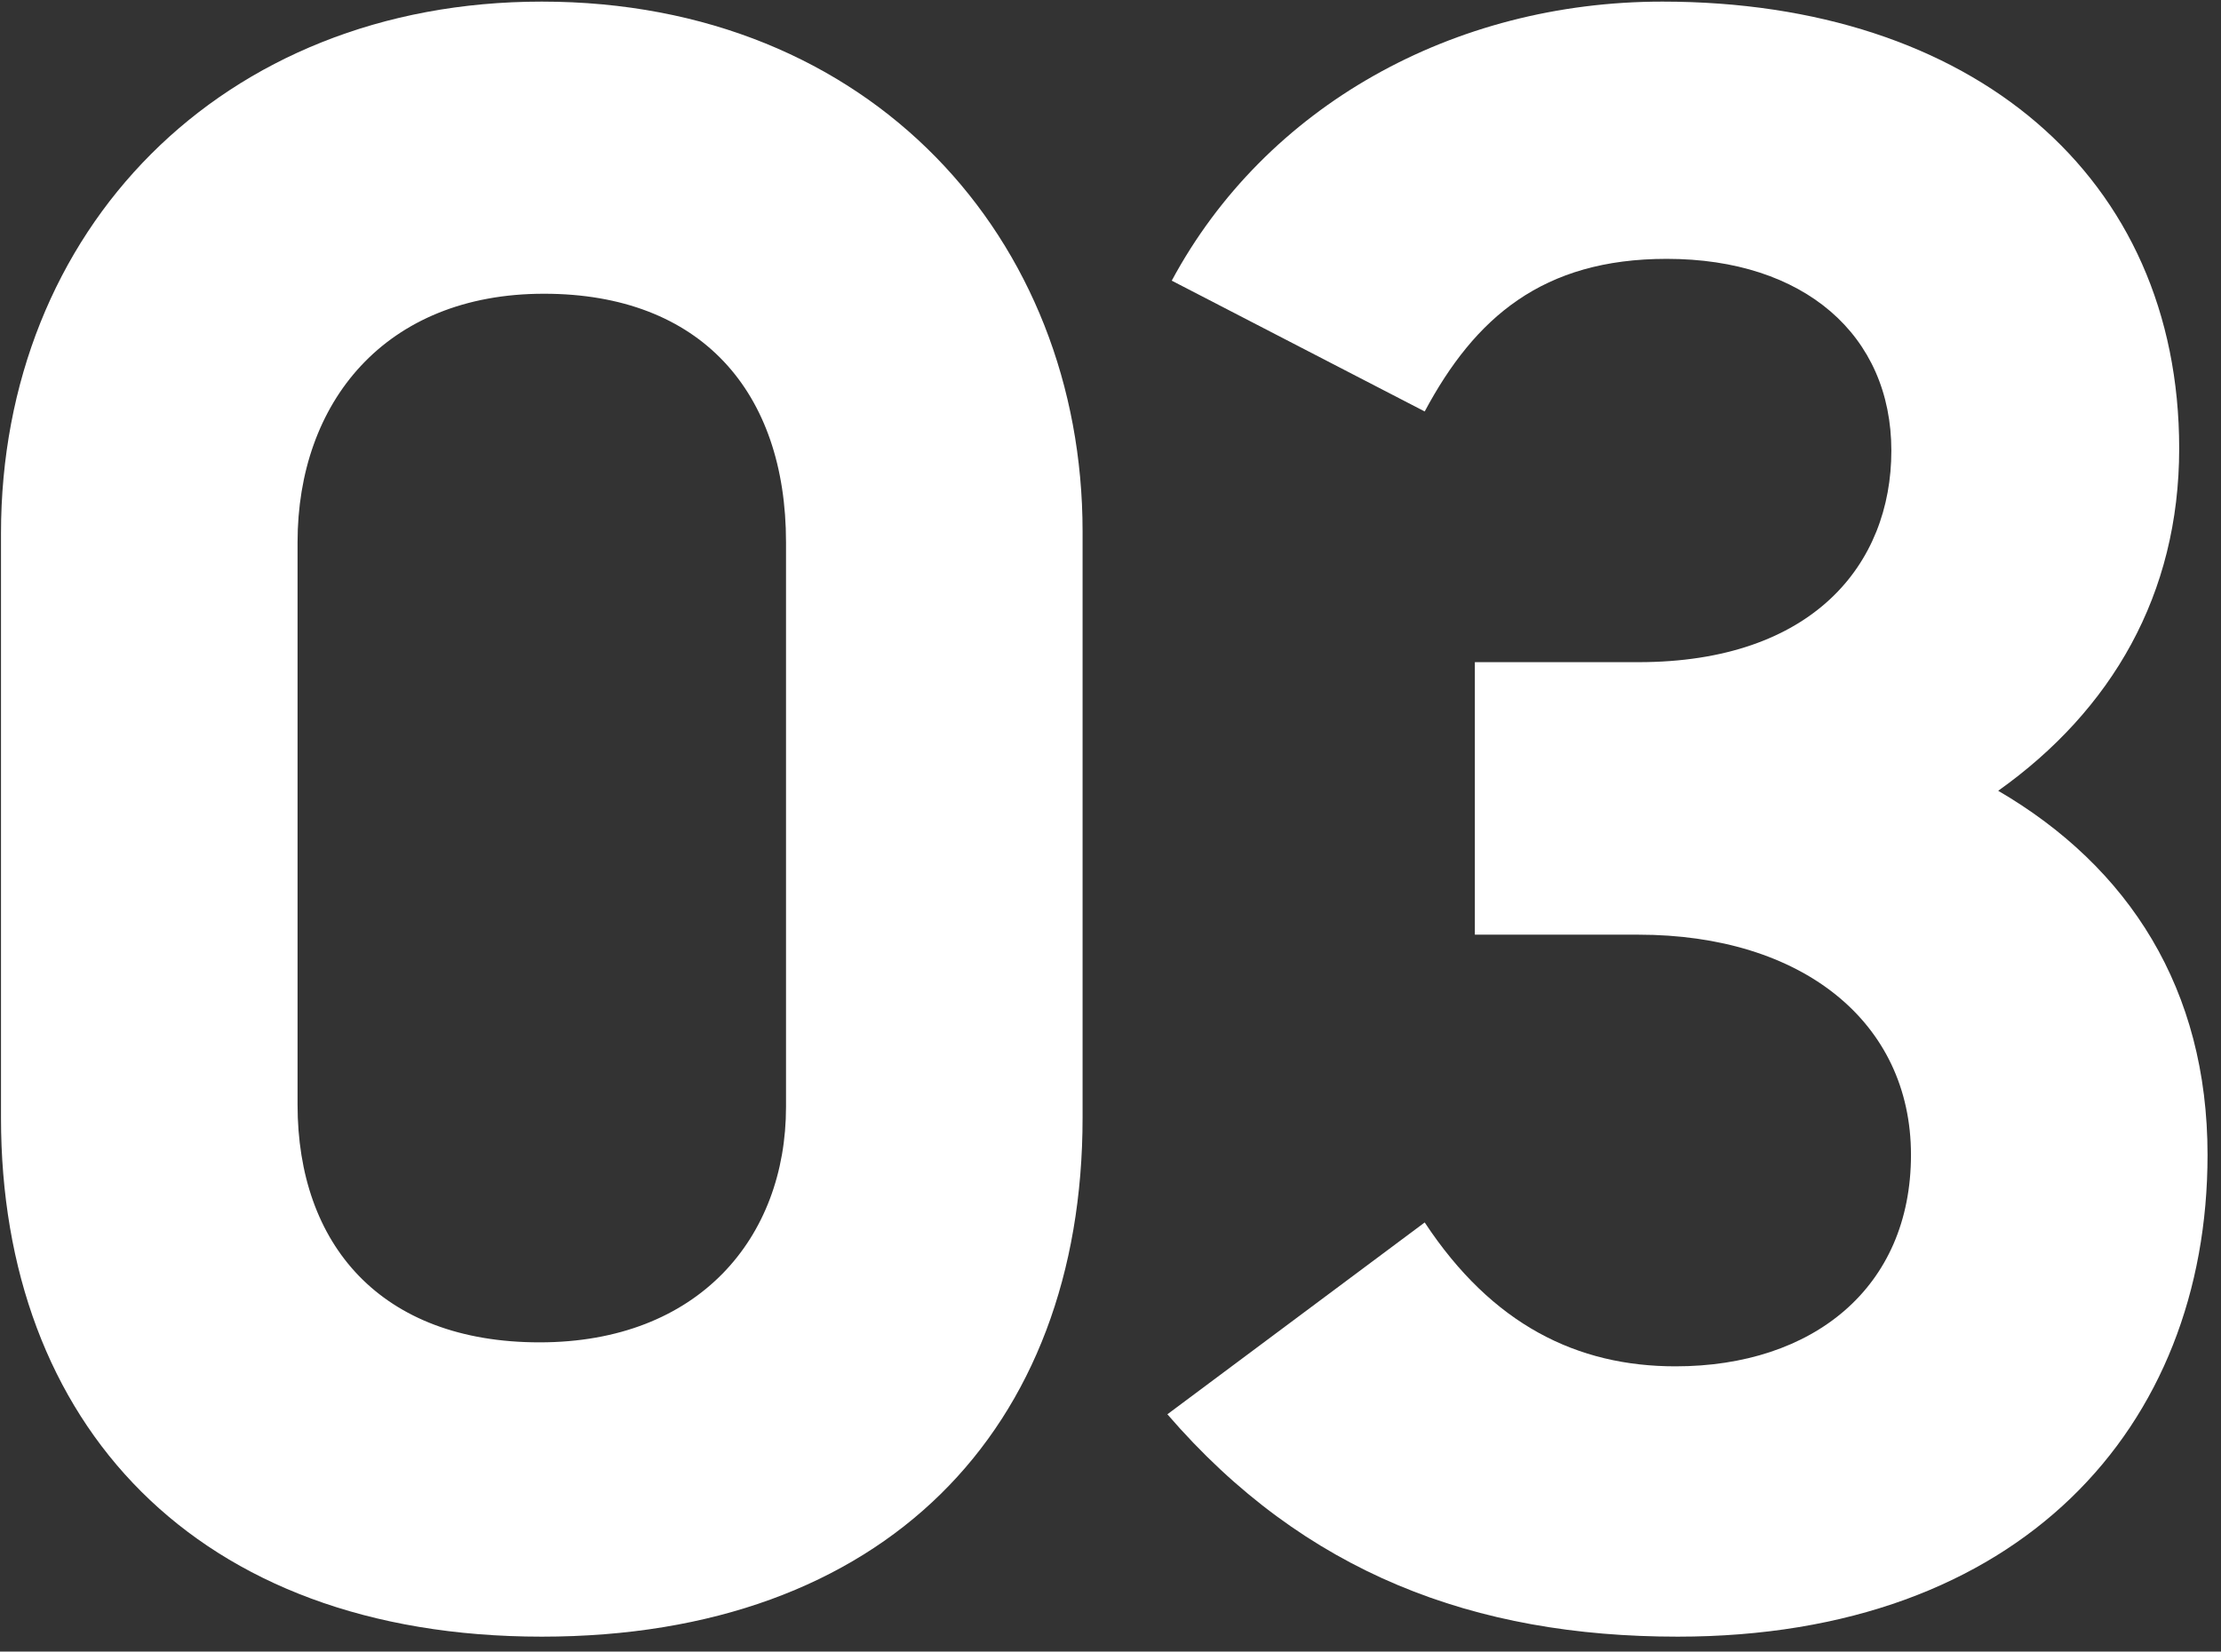 <svg width="121" height="90" viewBox="0 0 121 90" fill="none" xmlns="http://www.w3.org/2000/svg">
<rect x="0" y="0" width="121" height="90" fill="#333333" stroke="none"/>
<path d="M29.398 73.15C38.07 73.15 42.822 67.448 42.822 60.319V29.55C42.822 21.353 38.189 16.007 29.635 16.007C20.963 16.007 16.211 21.947 16.211 29.55V60.201C16.211 67.804 20.725 73.15 29.398 73.15ZM29.517 89.188C10.627 89.188 0.054 77.546 0.054 60.913V29.075C0.054 12.562 12.053 0.088 29.517 0.088C47.455 0.088 58.979 13.037 58.979 28.956V60.913C58.979 77.902 48.168 89.188 29.517 89.188Z" fill="white"/>
<path d="M91.398 89.188C80.35 89.188 71.084 85.743 63.599 77.07L77.618 66.616C81.3 72.2 85.934 74.457 91.28 74.457C98.764 74.457 104.11 70.18 104.11 62.933C104.11 55.686 98.17 50.934 89.26 50.934H80.35V36.084H89.26C98.764 36.084 103.041 30.738 103.041 24.561C103.041 18.264 98.289 14.106 90.804 14.106C84.033 14.106 80.35 17.314 77.618 22.422L63.837 15.294C68.945 5.79 79.162 0.088 90.567 0.088C107.436 0.088 118.722 9.592 118.722 24.442C118.722 32.401 115.04 38.698 108.862 43.093C115.99 47.252 120.267 53.904 120.267 62.933C120.267 77.783 110.05 89.188 91.398 89.188Z" fill="white"/>
</svg>
